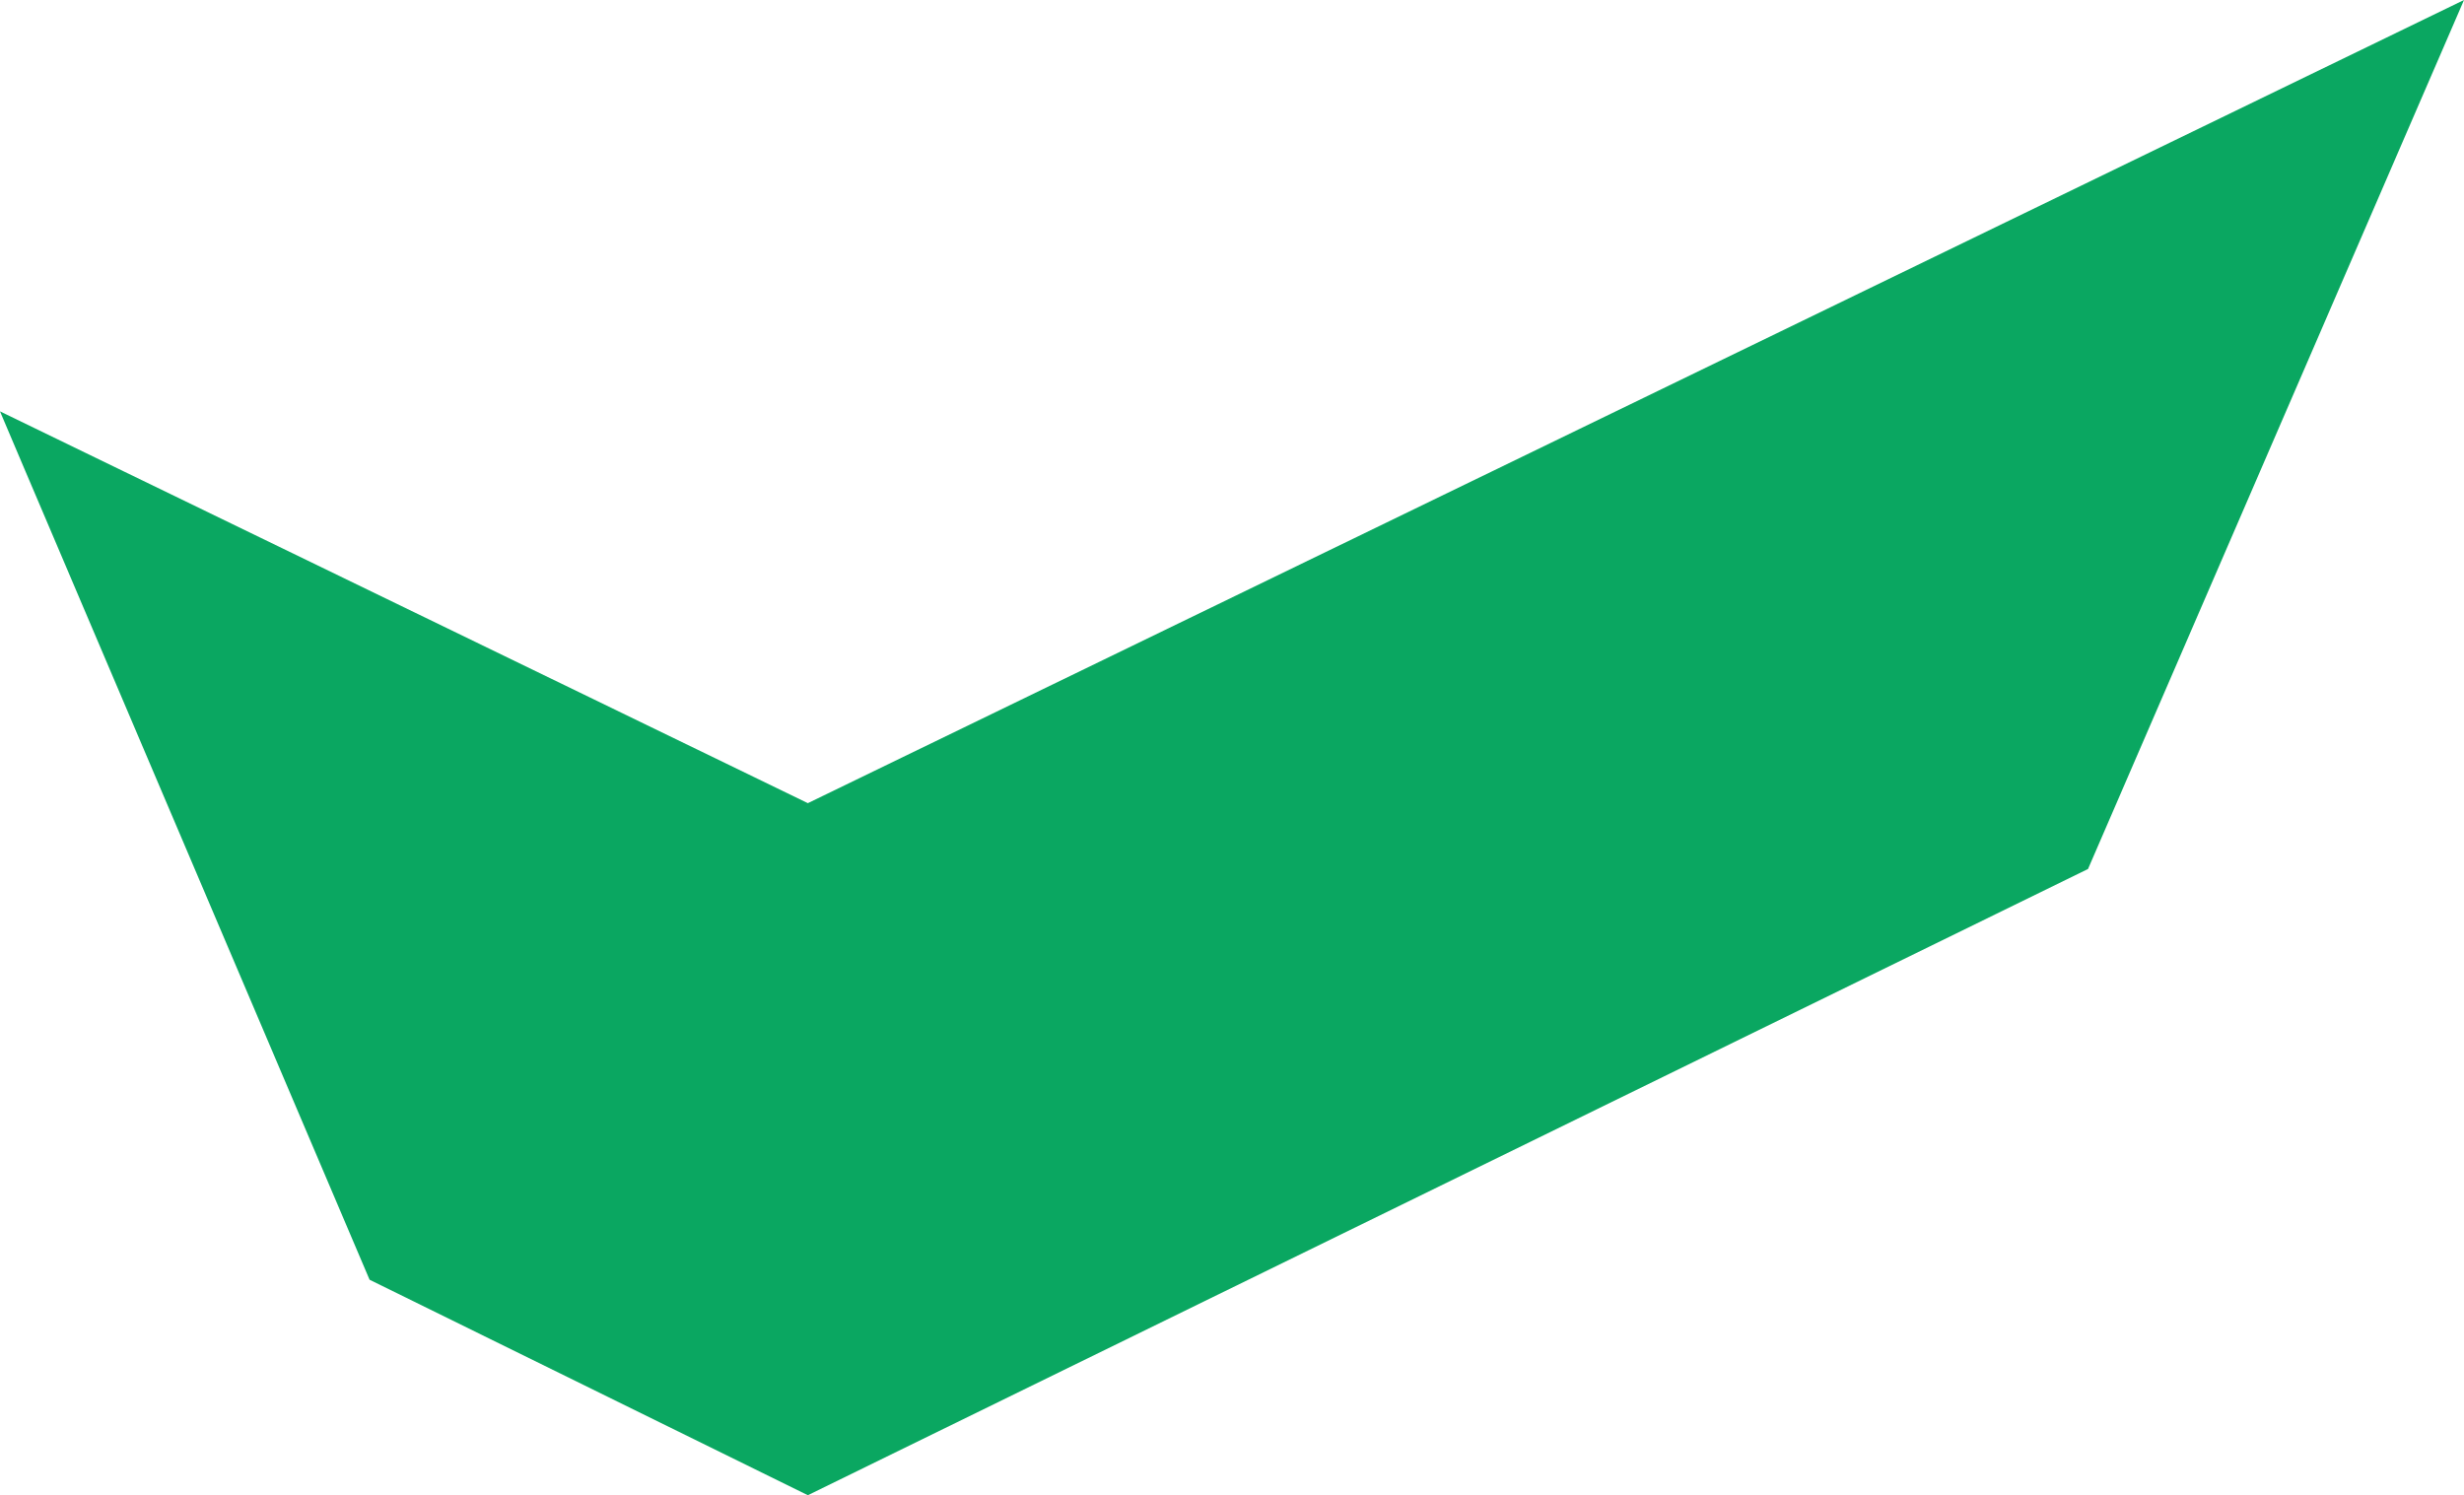 <svg width="552" height="335" viewBox="0 0 552 335" fill="none" xmlns="http://www.w3.org/2000/svg">
<path d="M5.683 105.551L82.793 286.721L180.979 335L467.769 194.697L552 1.0318e-05L180.979 179.947L-1.36446e-05 92.168L5.683 105.551Z" fill="#0AA761"/>
</svg>
